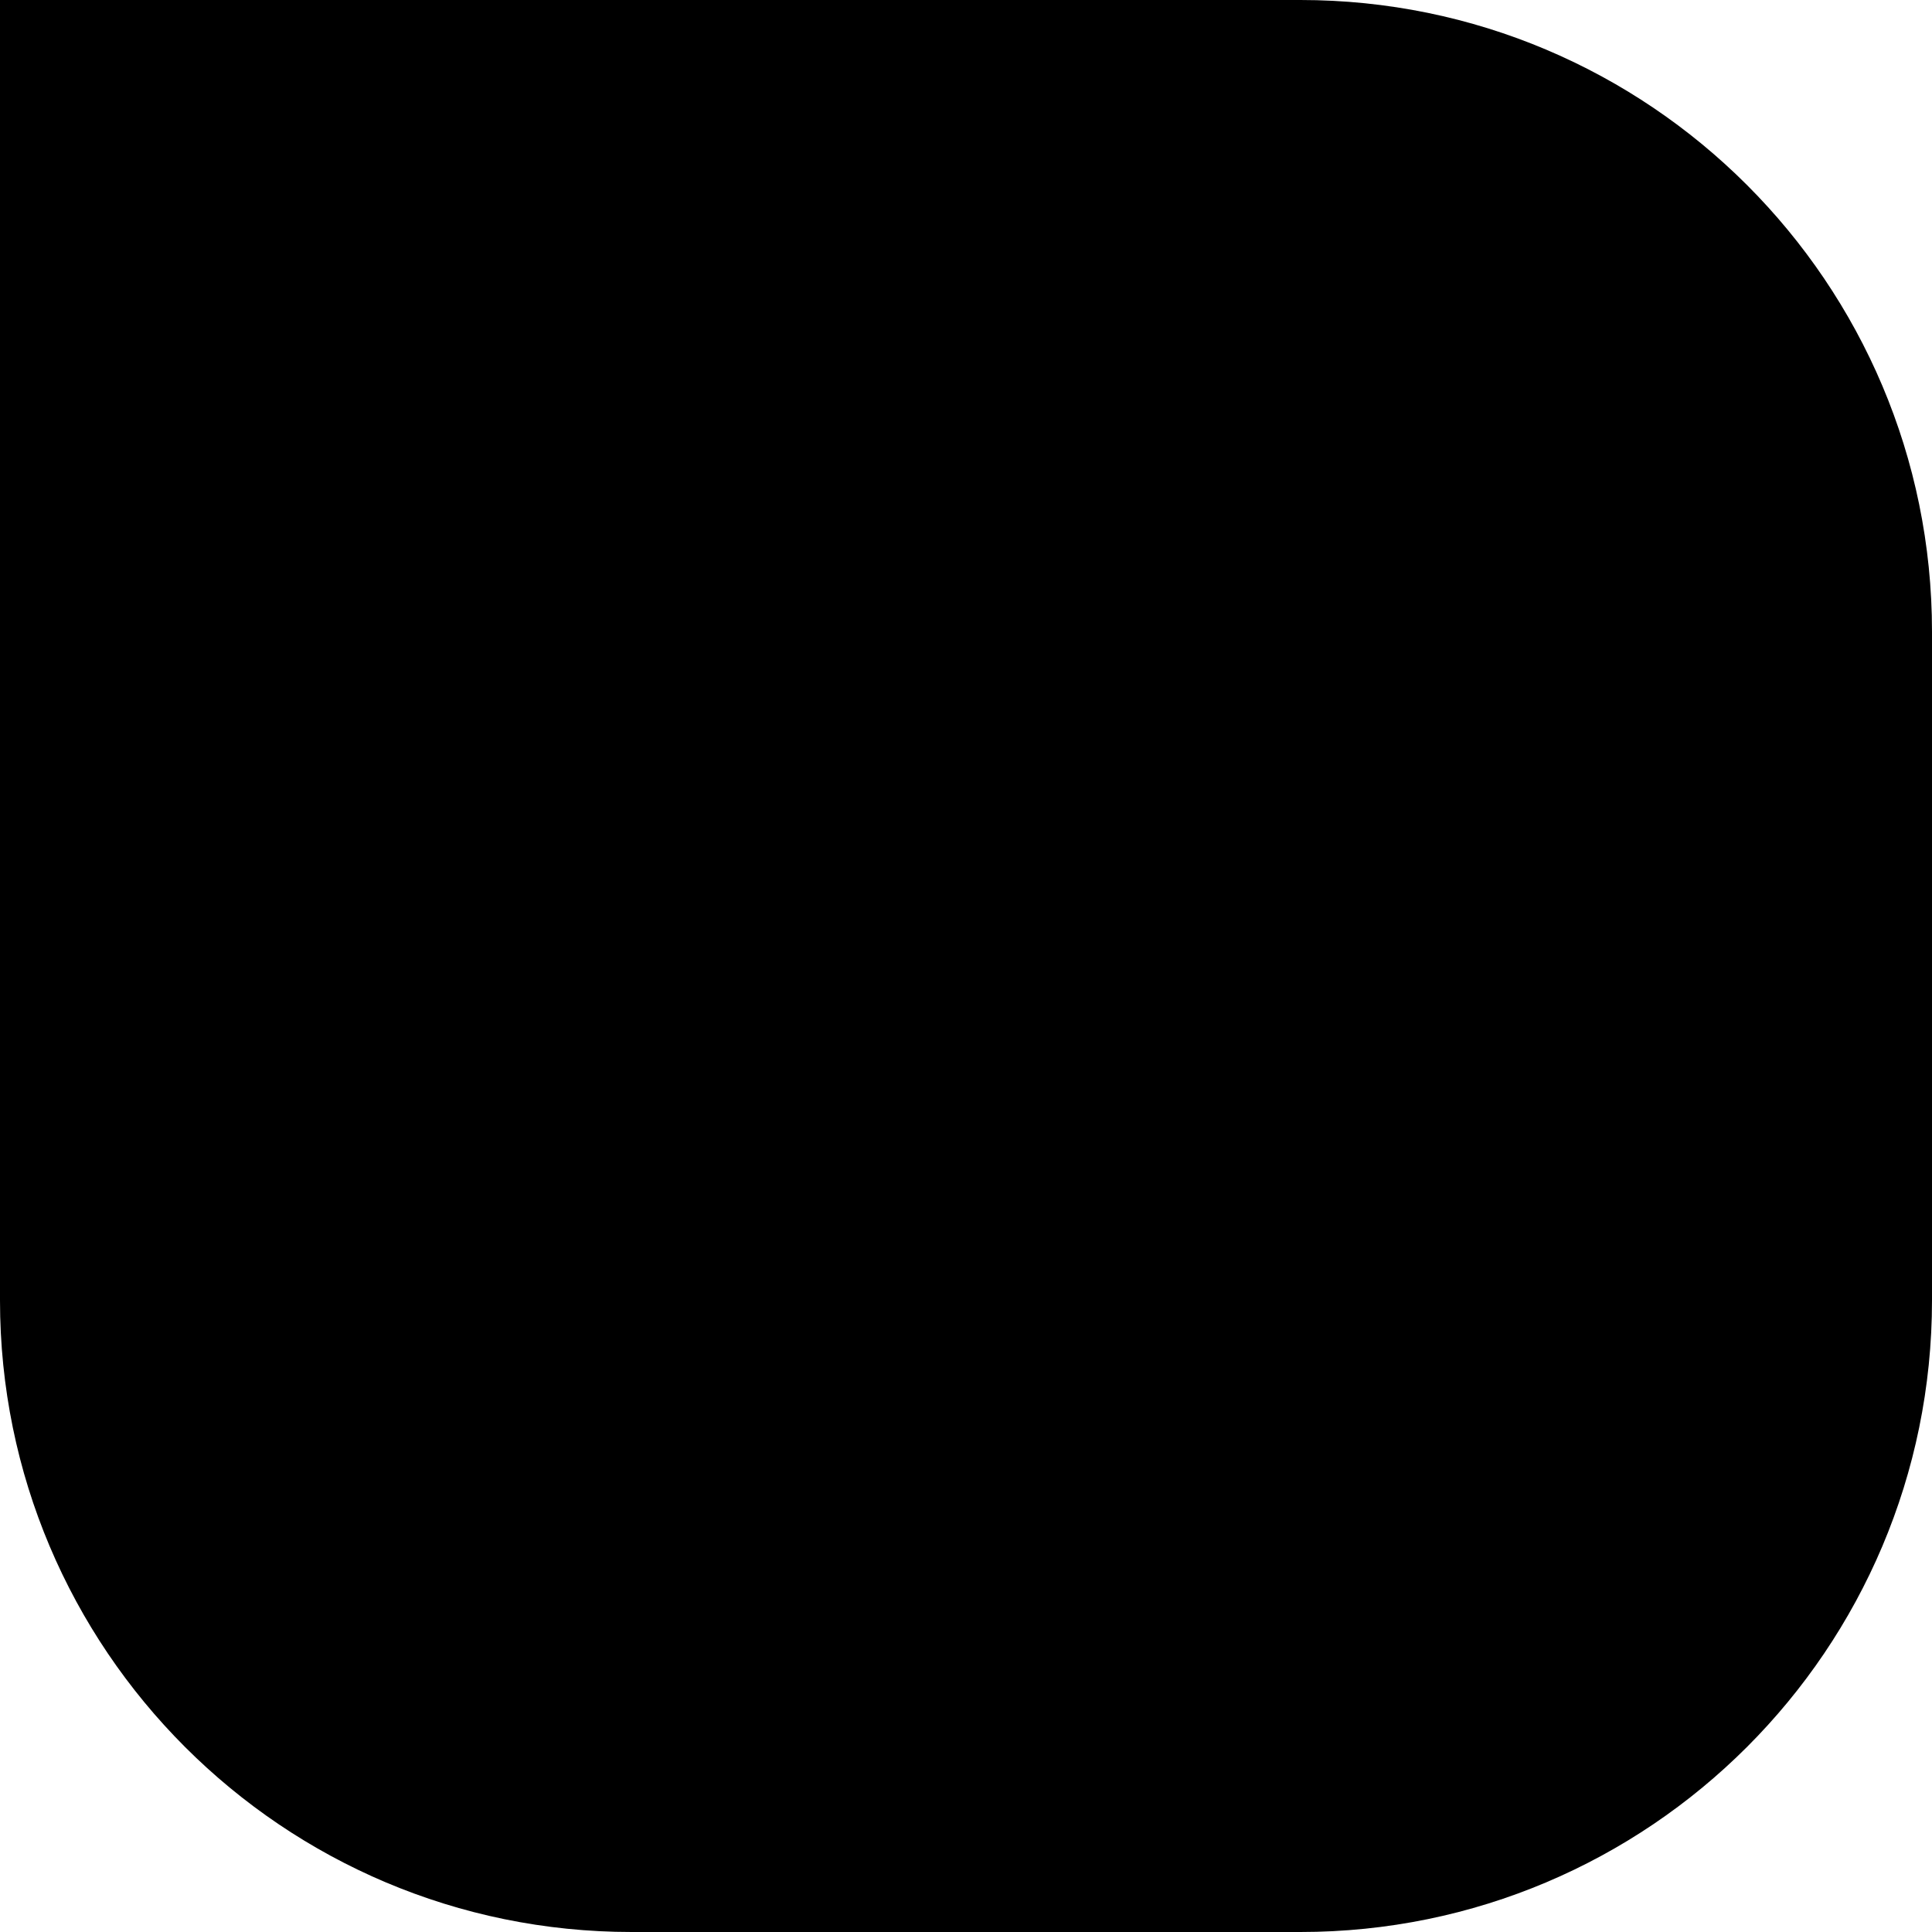 <?xml version='1.0' encoding='utf-8'?>
<svg fill="none" height="13" id="svg4" version="1.1" viewBox="0 0 13 13" width="13">

<path d="M0.17 0.17H8.75C11.003 0.17 12.83 1.997 12.83 4.25V8.75C12.83 11.003 11.003 12.83 8.75 12.83H4.25C1.997 12.83 0.17 11.003 0.17 8.75V0.17Z" id="path1" stroke="url(#paint0_radial_7989_650485)" stroke-width="0.34" style="stroke:#000000;stroke-opacity:1;fill:#000000;fill-opacity:1" />
<defs id="defs4">
<radialGradient cx="0" cy="0" gradientTransform="translate(1.314 3.671) rotate(35.166) scale(14.053 13.274)" gradientUnits="userSpaceOnUse" id="paint0_radial_7989_650485" r="1">
<stop id="stop1" offset="0.076" />
<stop id="stop2" offset="0.38" stop-color="#42D2FF" />
<stop id="stop3" offset="0.667" stop-color="#939393" />
<stop id="stop4" offset="1" />
</radialGradient>
</defs>
</svg>